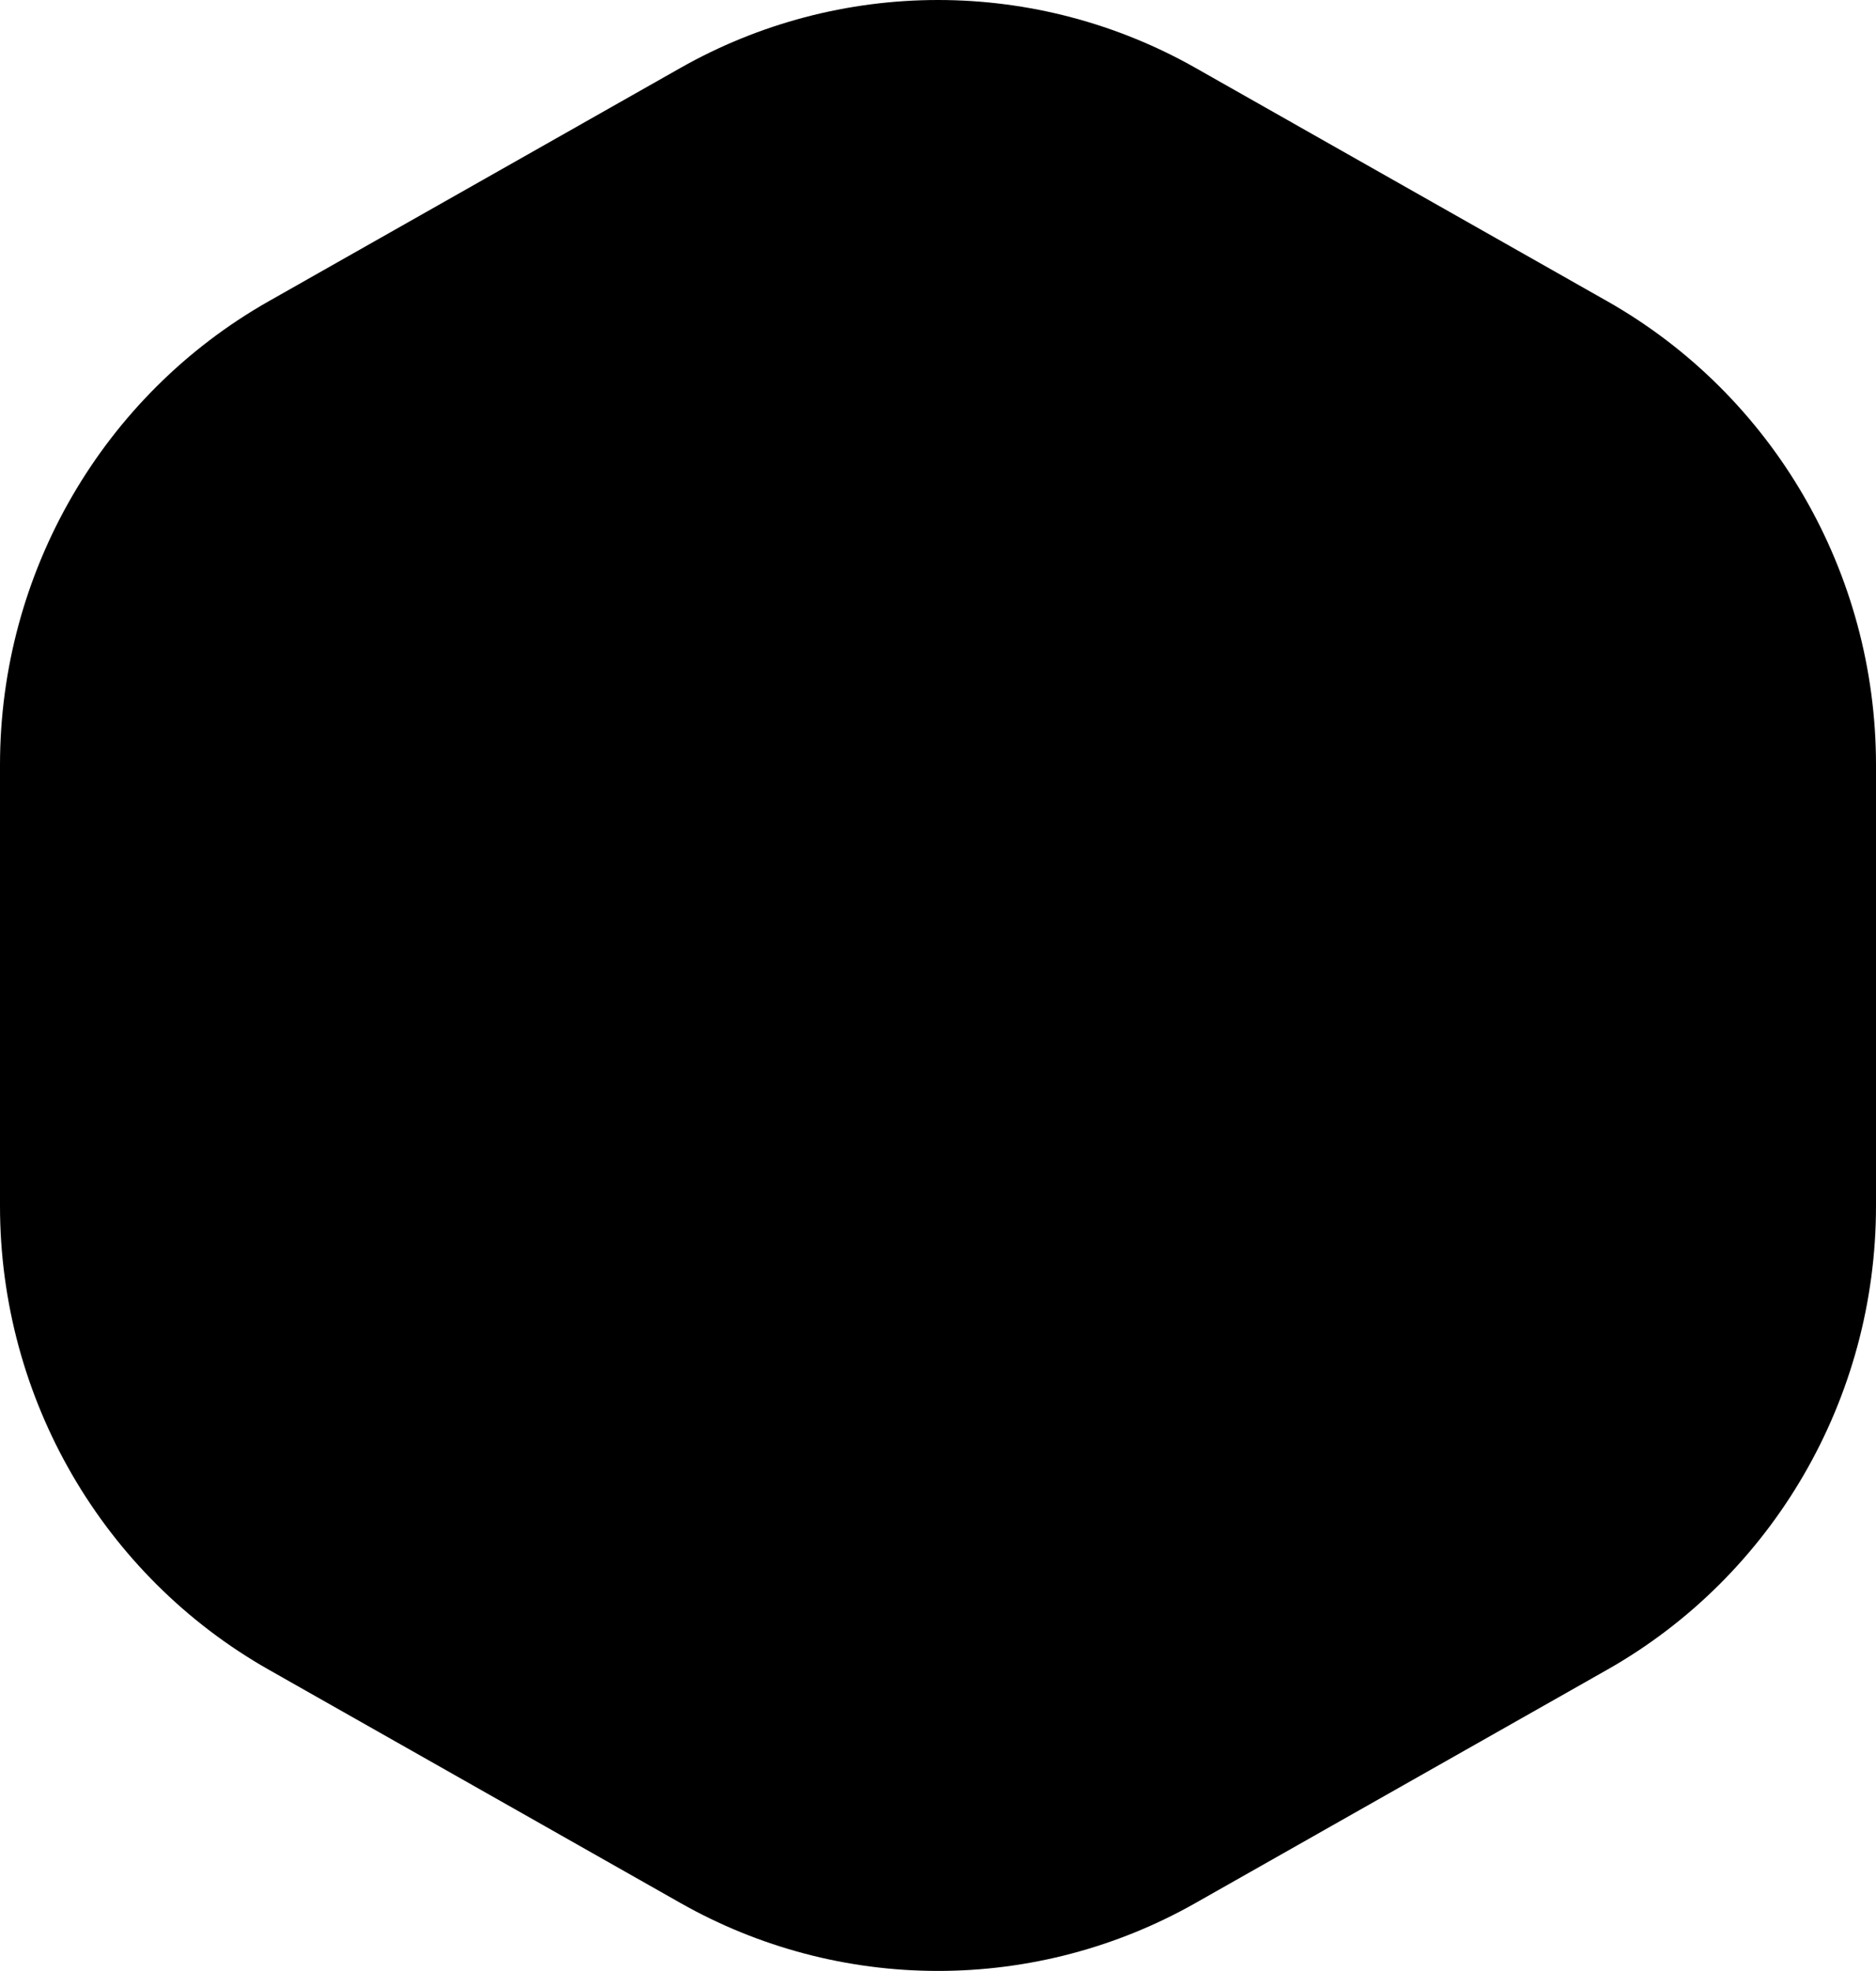 <svg viewBox="0 0 394 414" fill="none" xmlns="http://www.w3.org/2000/svg" preserveAspectRatio="none">
<path d="M0 160.659C0 120.266 21.594 83.02 56.473 63.258L142.877 14.288C159.373 4.924 178.023 0 197 0C215.977 0 234.627 4.924 251.123 14.288L337.527 63.258C372.406 83.02 394 120.266 394 160.659V253.341C394 293.734 372.406 330.98 337.527 350.742L251.123 399.712C234.627 409.076 215.977 414 197 414C178.023 414 159.373 409.076 142.877 399.712L56.473 350.742C21.594 330.98 0 293.734 0 253.341V160.659Z" fill="black"/>
</svg>
